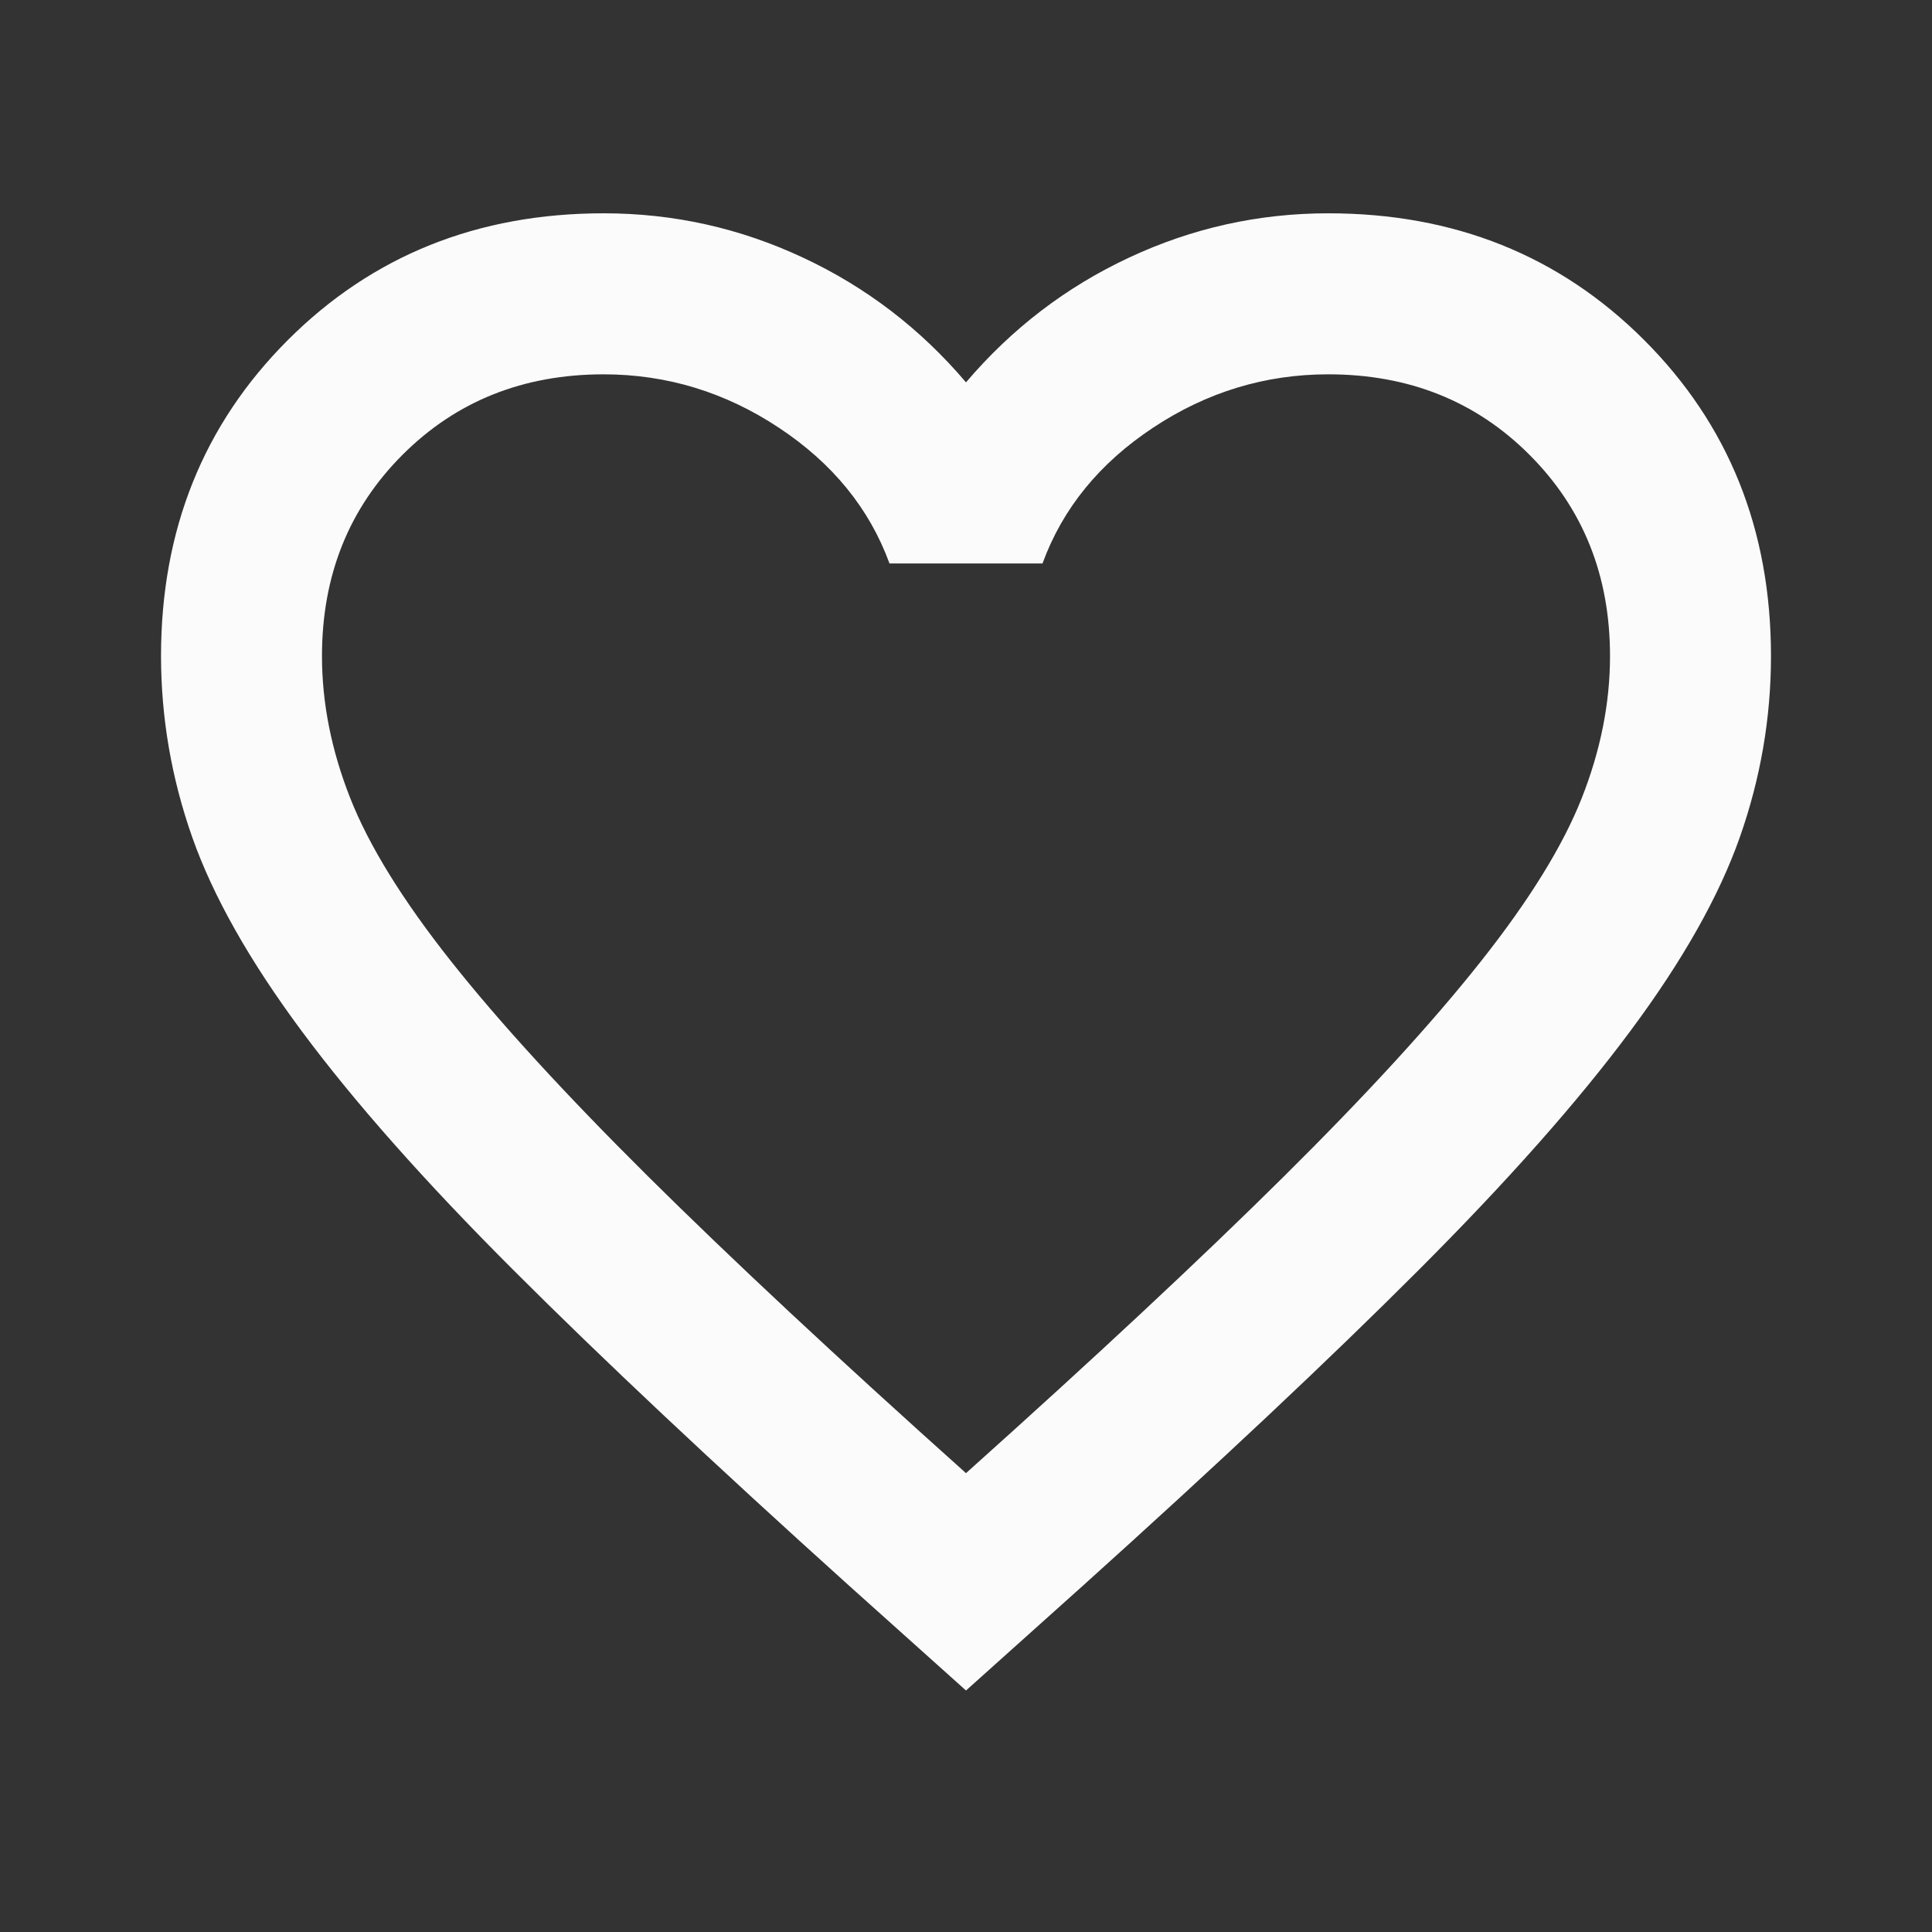 <svg width="32" height="32" viewBox="0 0 32 32" fill="none" xmlns="http://www.w3.org/2000/svg">
<rect x="0" y="0" width="32" height="32" fill="#333333" stroke="none"/>
<g id="material-symbols:favorite-outline">
<path id="Vector" d="M16 28L14.067 26.267C11.822 24.244 9.967 22.5 8.5 21.033C7.033 19.567 5.867 18.25 5 17.082C4.133 15.915 3.528 14.843 3.184 13.867C2.84 12.89 2.668 11.89 2.667 10.867C2.667 8.778 3.367 7.033 4.767 5.633C6.167 4.233 7.911 3.533 10 3.533C11.156 3.533 12.256 3.778 13.3 4.267C14.345 4.755 15.245 5.444 16 6.333C16.756 5.444 17.656 4.755 18.7 4.267C19.744 3.778 20.845 3.533 22 3.533C24.089 3.533 25.833 4.233 27.233 5.633C28.633 7.033 29.333 8.778 29.333 10.867C29.333 11.889 29.161 12.889 28.817 13.867C28.473 14.844 27.868 15.916 27 17.082C26.133 18.249 24.966 19.566 23.5 21.033C22.034 22.501 20.179 24.245 17.933 26.267L16 28ZM16 24.4C18.133 22.489 19.889 20.85 21.267 19.484C22.645 18.118 23.733 16.929 24.533 15.917C25.333 14.906 25.889 14.005 26.2 13.216C26.511 12.427 26.667 11.643 26.667 10.867C26.667 9.533 26.222 8.422 25.333 7.533C24.445 6.644 23.333 6.2 22 6.2C20.956 6.2 19.989 6.494 19.1 7.083C18.211 7.671 17.6 8.421 17.267 9.333H14.733C14.4 8.422 13.789 7.672 12.9 7.084C12.011 6.495 11.044 6.201 10 6.2C8.667 6.2 7.556 6.644 6.667 7.533C5.778 8.422 5.333 9.533 5.333 10.867C5.333 11.644 5.489 12.428 5.8 13.217C6.111 14.007 6.667 14.906 7.467 15.917C8.267 16.928 9.356 18.117 10.733 19.484C12.111 20.851 13.867 22.49 16 24.4Z" fill="#FBFBFB"/>
</g>
</svg>
